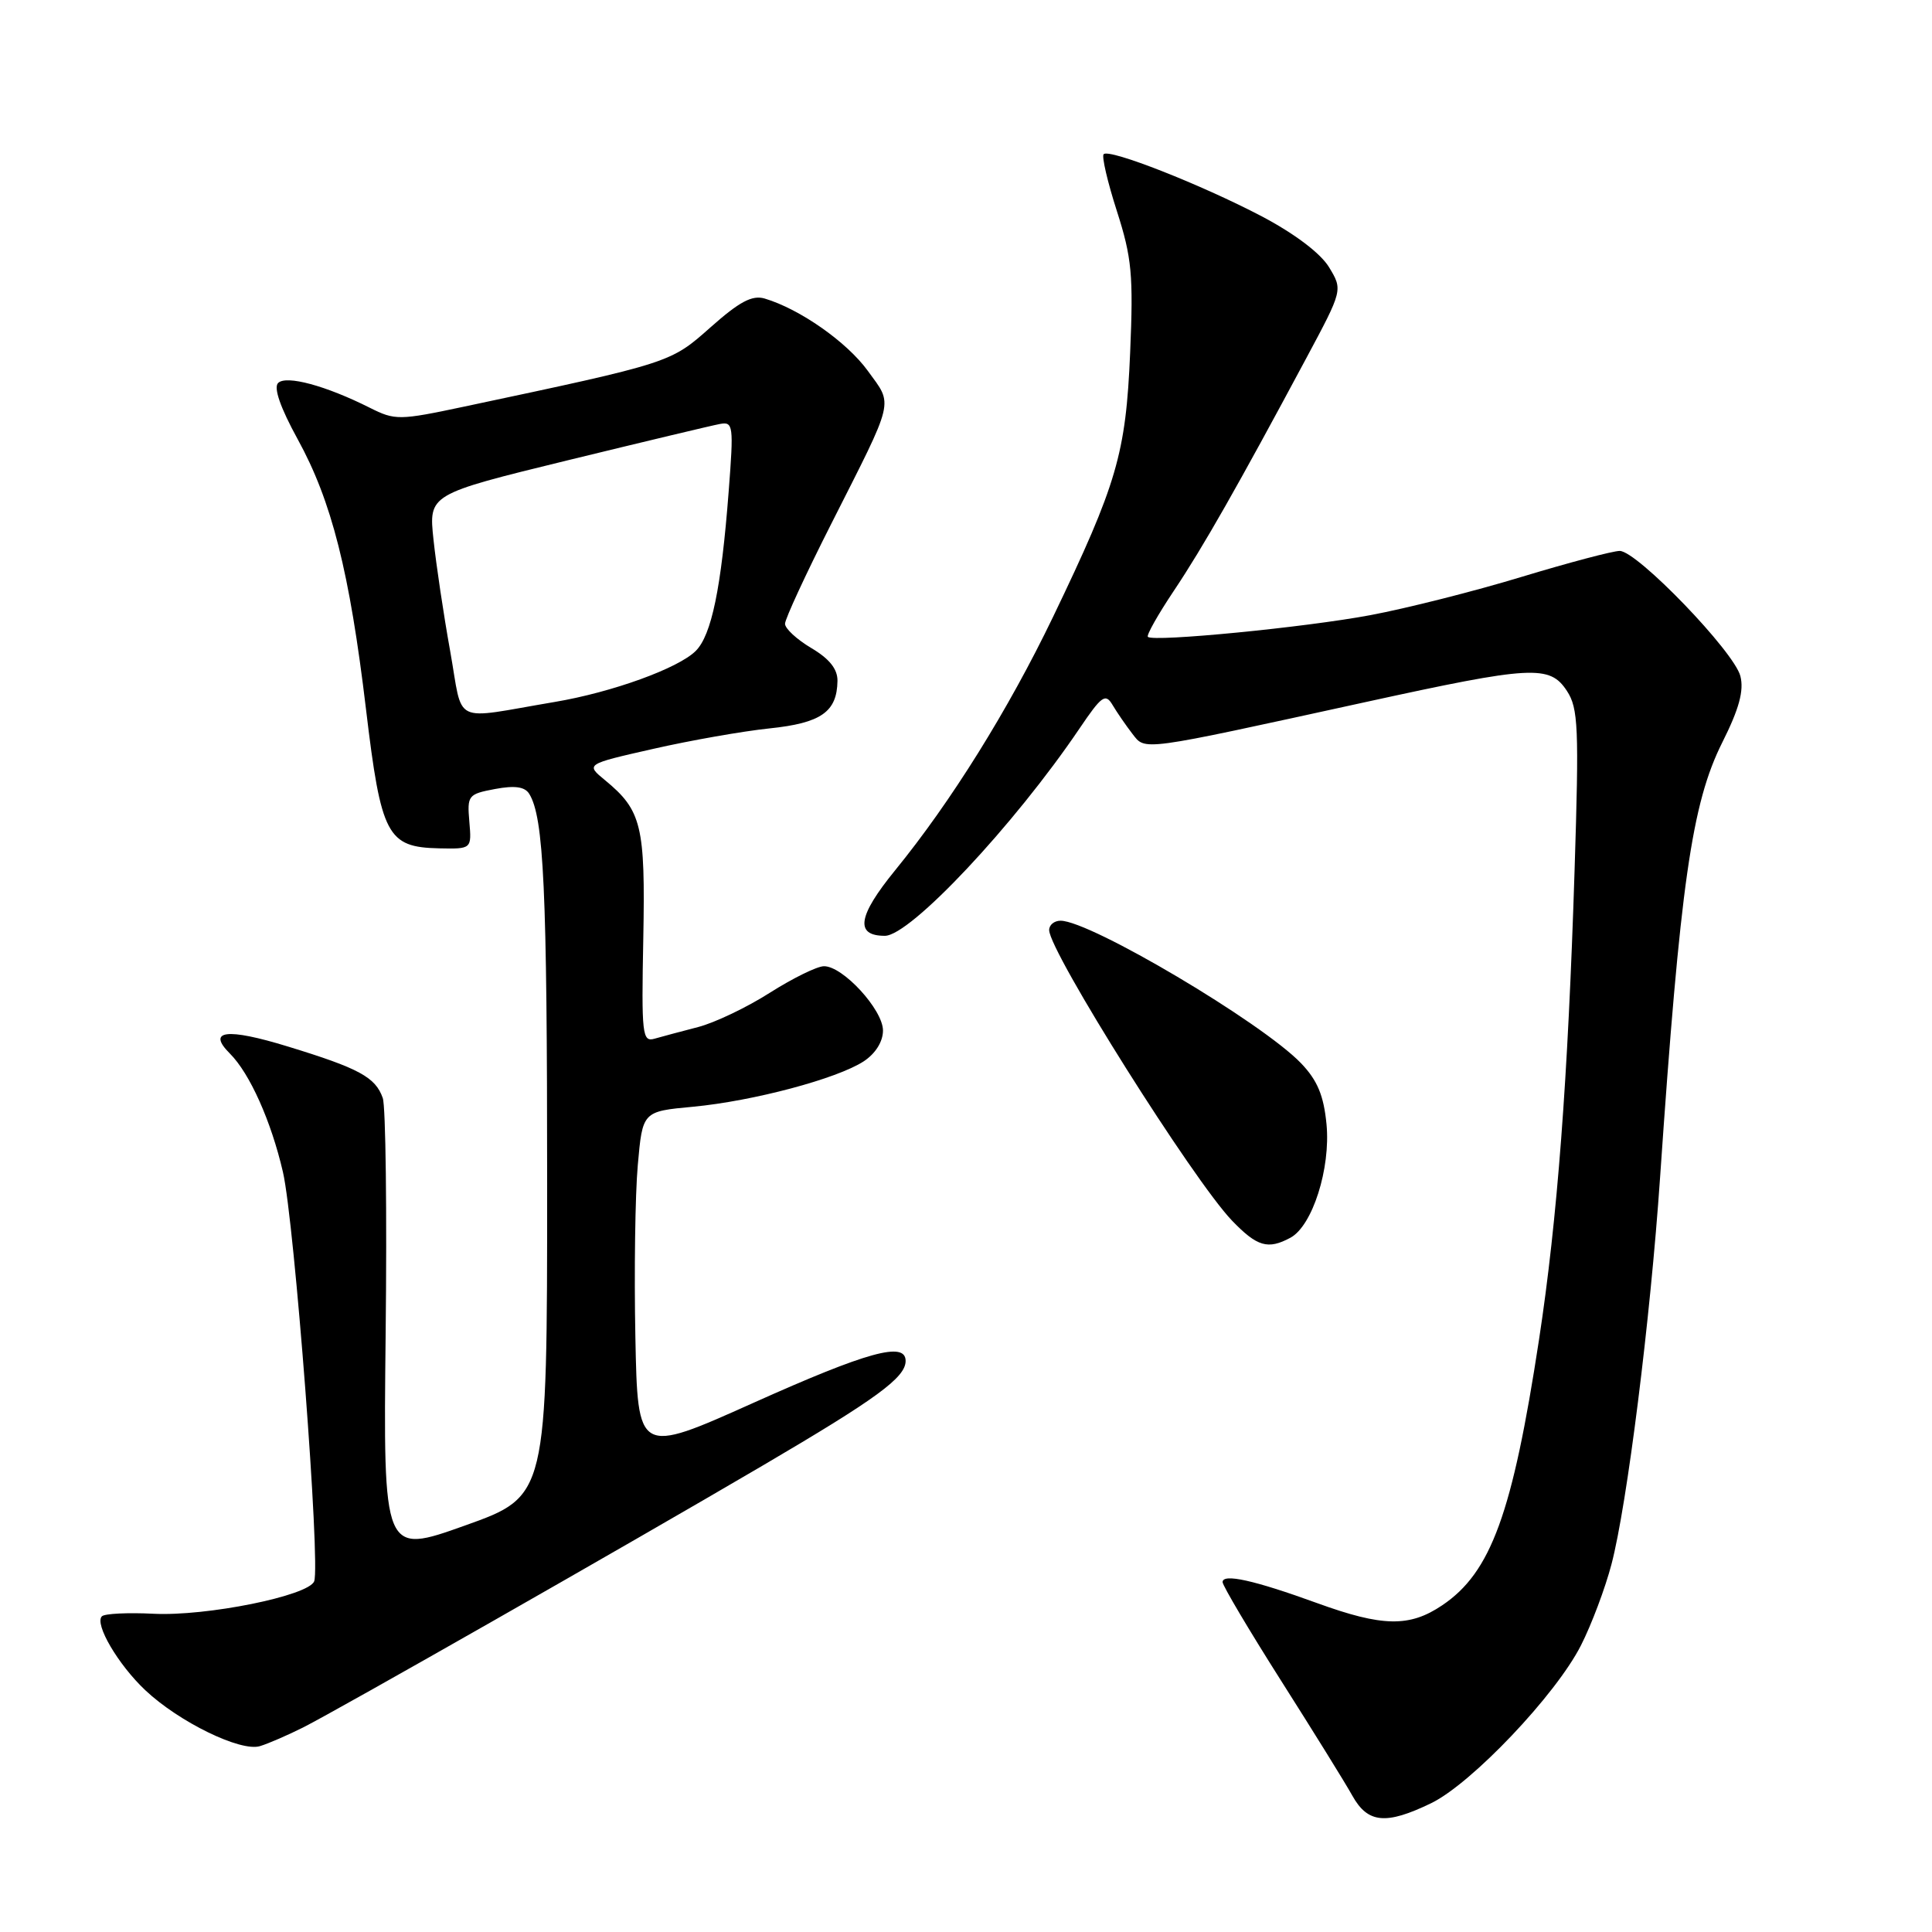 <?xml version="1.0" encoding="UTF-8" standalone="no"?>
<!DOCTYPE svg PUBLIC "-//W3C//DTD SVG 1.1//EN" "http://www.w3.org/Graphics/SVG/1.1/DTD/svg11.dtd" >
<svg xmlns="http://www.w3.org/2000/svg" xmlns:xlink="http://www.w3.org/1999/xlink" version="1.1" viewBox="0 0 256 256">
 <g >
 <path fill="currentColor"
d=" M 189.62 238.94 C 194.98 236.35 206.18 224.56 209.49 218.01 C 210.88 215.28 212.70 210.44 213.53 207.27 C 215.59 199.44 218.68 174.85 219.97 156.00 C 222.64 117.12 224.16 106.47 228.21 98.38 C 230.44 93.94 231.10 91.52 230.61 89.59 C 229.80 86.36 216.92 73.00 214.62 73.00 C 213.72 73.00 207.86 74.55 201.62 76.44 C 195.37 78.34 186.35 80.62 181.58 81.51 C 172.97 83.13 152.87 85.09 152.10 84.39 C 151.88 84.19 153.43 81.44 155.55 78.27 C 159.41 72.50 164.00 64.43 173.09 47.46 C 177.93 38.42 177.93 38.42 176.10 35.40 C 174.97 33.55 171.54 30.96 167.20 28.67 C 159.17 24.46 147.00 19.67 146.24 20.43 C 145.96 20.71 146.75 24.10 147.99 27.96 C 149.97 34.13 150.19 36.42 149.75 46.74 C 149.18 60.12 148.02 64.09 139.52 81.77 C 133.60 94.07 126.02 106.23 118.60 115.33 C 113.66 121.39 113.25 124.00 117.25 124.00 C 120.61 124.00 134.37 109.35 143.02 96.56 C 145.99 92.17 146.48 91.82 147.43 93.43 C 148.02 94.42 149.19 96.12 150.03 97.21 C 151.81 99.49 150.77 99.63 180.94 93.03 C 203.02 88.20 205.35 88.07 207.63 91.56 C 209.13 93.84 209.24 96.44 208.64 115.31 C 207.76 143.10 206.36 161.55 203.93 177.50 C 200.41 200.55 197.57 208.36 191.10 212.71 C 186.77 215.63 183.20 215.57 174.50 212.41 C 166.16 209.38 162.00 208.46 162.00 209.64 C 162.01 210.11 165.49 215.99 169.75 222.70 C 174.01 229.41 178.27 236.27 179.20 237.95 C 181.24 241.60 183.65 241.83 189.62 238.94 Z  M 40.16 228.90 C 44.96 226.47 82.63 205.01 101.00 194.23 C 116.18 185.32 120.00 182.53 120.00 180.33 C 120.00 177.71 114.94 179.11 99.84 185.88 C 84.50 192.76 84.50 192.76 84.19 177.13 C 84.02 168.53 84.16 158.30 84.51 154.39 C 85.14 147.27 85.14 147.27 91.82 146.65 C 99.80 145.90 110.91 142.94 114.45 140.63 C 116.01 139.60 117.00 138.02 117.00 136.55 C 117.00 133.79 111.67 127.99 109.17 128.03 C 108.25 128.04 105.03 129.63 102.00 131.55 C 98.98 133.48 94.70 135.52 92.50 136.09 C 90.30 136.66 87.71 137.35 86.74 137.63 C 85.10 138.11 84.99 137.12 85.24 124.32 C 85.52 109.42 85.03 107.38 80.17 103.38 C 77.59 101.26 77.59 101.26 86.55 99.23 C 91.47 98.11 98.40 96.89 101.94 96.52 C 108.79 95.81 110.91 94.34 110.97 90.22 C 110.99 88.65 109.90 87.29 107.50 85.87 C 105.58 84.73 104.01 83.28 104.02 82.65 C 104.02 82.02 106.76 76.10 110.10 69.50 C 118.66 52.57 118.37 53.81 114.99 49.14 C 112.22 45.32 105.99 40.95 101.33 39.56 C 99.67 39.07 97.99 39.96 94.16 43.36 C 88.83 48.09 88.97 48.05 61.50 53.88 C 52.87 55.71 52.35 55.71 49.00 54.03 C 43.17 51.10 37.92 49.68 36.85 50.75 C 36.23 51.37 37.15 54.02 39.44 58.19 C 43.95 66.39 46.32 75.75 48.50 94.00 C 50.50 110.74 51.31 112.26 58.19 112.41 C 62.50 112.50 62.50 112.50 62.19 108.87 C 61.89 105.40 62.03 105.22 65.58 104.55 C 68.20 104.06 69.53 104.24 70.12 105.18 C 72.06 108.30 72.50 117.81 72.50 156.87 C 72.50 198.25 72.50 198.25 61.64 202.13 C 50.78 206.01 50.78 206.01 51.10 176.76 C 51.28 160.67 51.11 146.60 50.72 145.50 C 49.76 142.74 47.59 141.56 38.15 138.67 C 30.05 136.18 27.36 136.51 30.47 139.61 C 33.10 142.24 35.93 148.56 37.49 155.30 C 39.02 161.91 42.48 207.29 41.63 209.53 C 40.89 211.45 27.34 214.19 20.32 213.83 C 16.93 213.66 13.85 213.81 13.50 214.17 C 12.49 215.18 15.66 220.58 19.25 223.96 C 23.71 228.17 31.90 232.16 34.45 231.37 C 35.58 231.03 38.14 229.91 40.16 228.90 Z  M 170.98 164.01 C 173.90 162.45 176.33 154.82 175.77 148.97 C 175.40 145.16 174.57 143.16 172.40 140.89 C 167.23 135.50 144.46 122.00 140.53 122.00 C 139.69 122.00 139.01 122.56 139.02 123.25 C 139.06 126.14 158.13 156.42 163.26 161.75 C 166.58 165.19 168.00 165.61 170.98 164.01 Z  M 59.65 86.27 C 58.78 81.45 57.79 74.80 57.44 71.50 C 56.80 65.50 56.80 65.50 75.15 61.01 C 85.24 58.55 94.35 56.37 95.39 56.18 C 97.16 55.85 97.23 56.35 96.55 65.16 C 95.57 77.95 94.28 84.16 92.19 86.25 C 89.89 88.55 81.11 91.73 73.52 93.01 C 59.64 95.35 61.43 96.22 59.65 86.27 Z "/>
</g>
</svg>